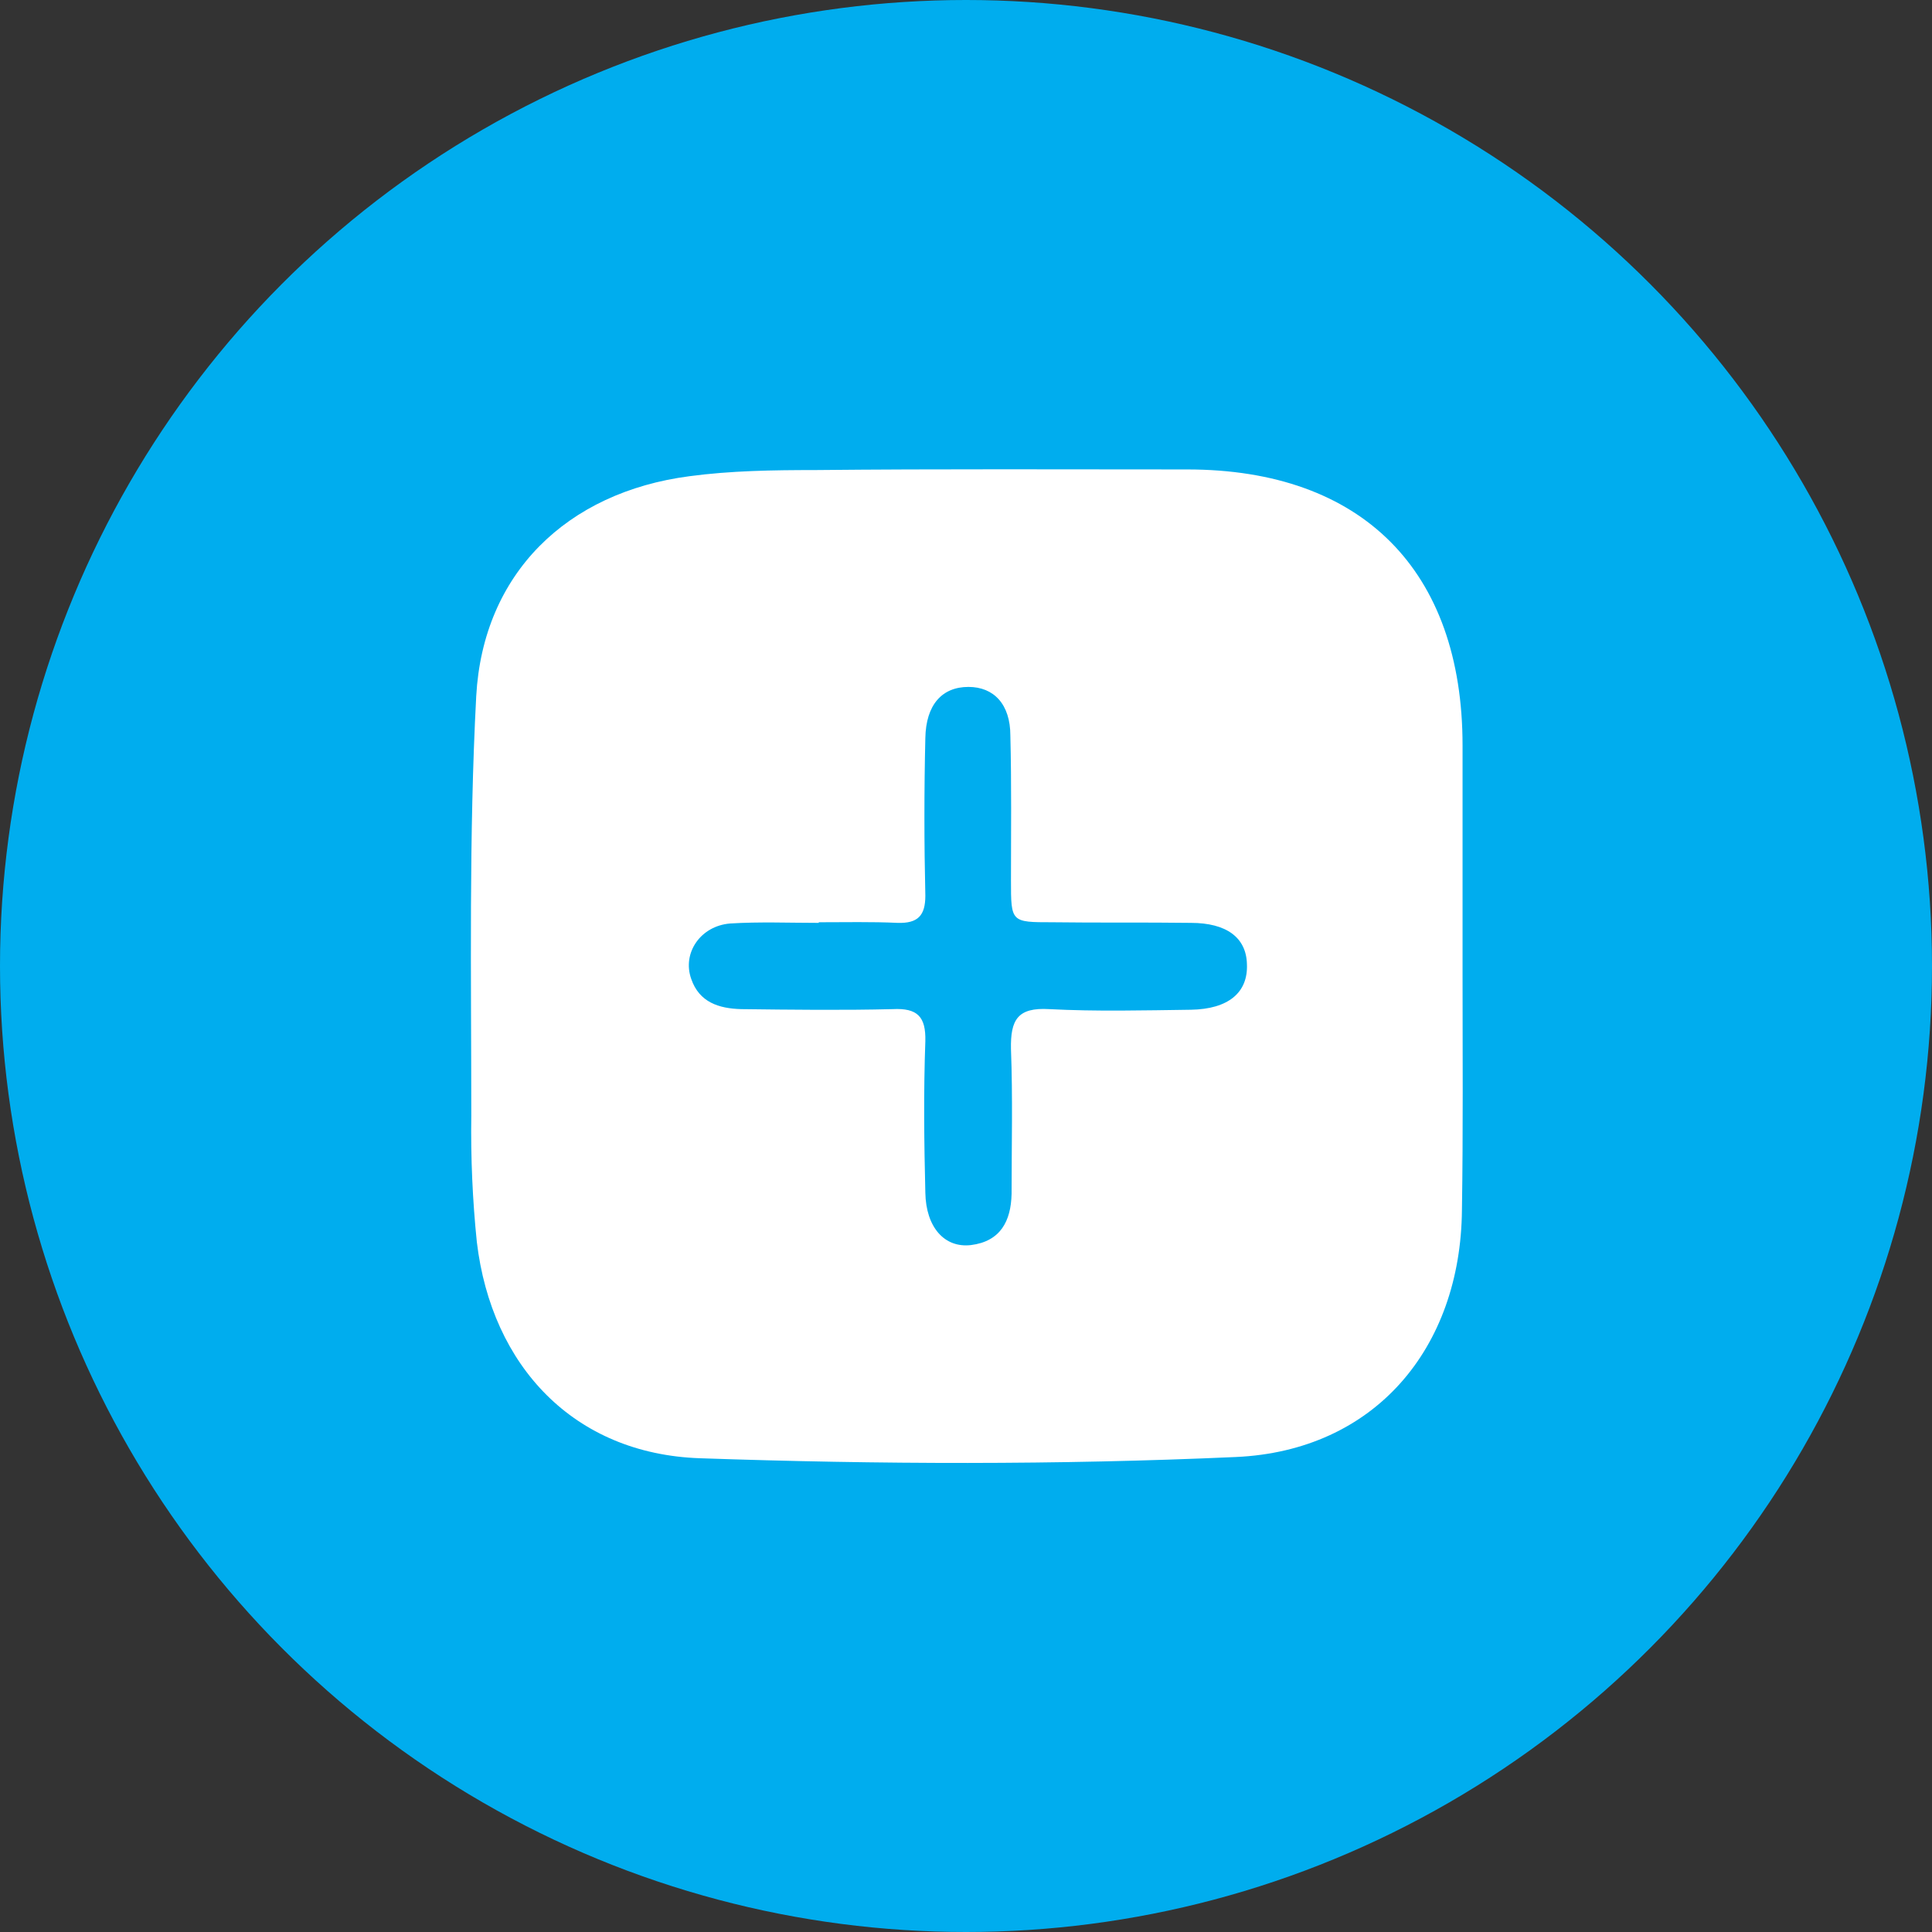 <?xml version="1.0" encoding="utf-8"?>
<!-- Generator: Adobe Illustrator 23.0.2, SVG Export Plug-In . SVG Version: 6.00 Build 0)  -->
<svg version="1.1" id="Capa_1" xmlns="http://www.w3.org/2000/svg" xmlns:xlink="http://www.w3.org/1999/xlink" x="0px" y="0px"
	 viewBox="0 0 31.36 31.36" style="enable-background:new 0 0 31.36 31.36;" xml:space="preserve">
<rect x="0" y="0" width="31.36" height="31.36" fill="#333333" stroke="none"/>
<style type="text/css">
	.st0{fill:#00ADEE;}
	.st1{fill-rule:evenodd;clip-rule:evenodd;fill:#FFFFFF;}
	.st2{fill:#FFFFFF;}
</style>
<g>
	<circle class="st0" cx="15.68" cy="15.68" r="15.68"/>
	<g>
		<path class="st2" d="M19.27,7.62c-2.01,0-4.03-0.01-6.04,0.01c-0.68,0-1.37,0.01-2.04,0.1C9.2,7.99,7.84,9.31,7.73,11.3
			c-0.12,2.27-0.08,4.54-0.08,6.81c-0.01,0.68,0.02,1.37,0.09,2.05c0.24,2.02,1.58,3.44,3.62,3.51c2.9,0.1,5.8,0.11,8.7-0.02
			c2.25-0.1,3.65-1.76,3.67-4.01c0.02-1.28,0.01-2.56,0.01-3.84V12.1C23.74,9.26,22.11,7.62,19.27,7.62z M19.33,16.39
			c-0.76,0.01-1.53,0.03-2.3-0.01c-0.51-0.03-0.63,0.17-0.62,0.65c0.03,0.78,0.01,1.57,0.01,2.35c-0.01,0.44-0.18,0.77-0.66,0.83
			c-0.43,0.05-0.73-0.29-0.74-0.85c-0.02-0.81-0.03-1.63,0-2.46c0.01-0.4-0.13-0.54-0.53-0.52c-0.81,0.02-1.63,0.01-2.46,0
			c-0.36-0.01-0.68-0.11-0.81-0.49c-0.15-0.42,0.15-0.86,0.63-0.9c0.48-0.03,0.96-0.01,1.44-0.01c0,0,0,0,0-0.01
			c0.43,0,0.86-0.01,1.28,0.01c0.33,0.01,0.45-0.12,0.45-0.44c-0.02-0.86-0.02-1.71,0-2.56c0.01-0.54,0.27-0.83,0.7-0.83
			c0.41,0,0.68,0.28,0.68,0.79c0.02,0.79,0.01,1.57,0.01,2.35c0,0.68,0,0.68,0.67,0.68c0.74,0.01,1.5,0,2.25,0.01
			c0.58,0,0.9,0.24,0.91,0.67C20.26,16.11,19.94,16.38,19.33,16.39z"/>
	</g>
</g>
</svg>
